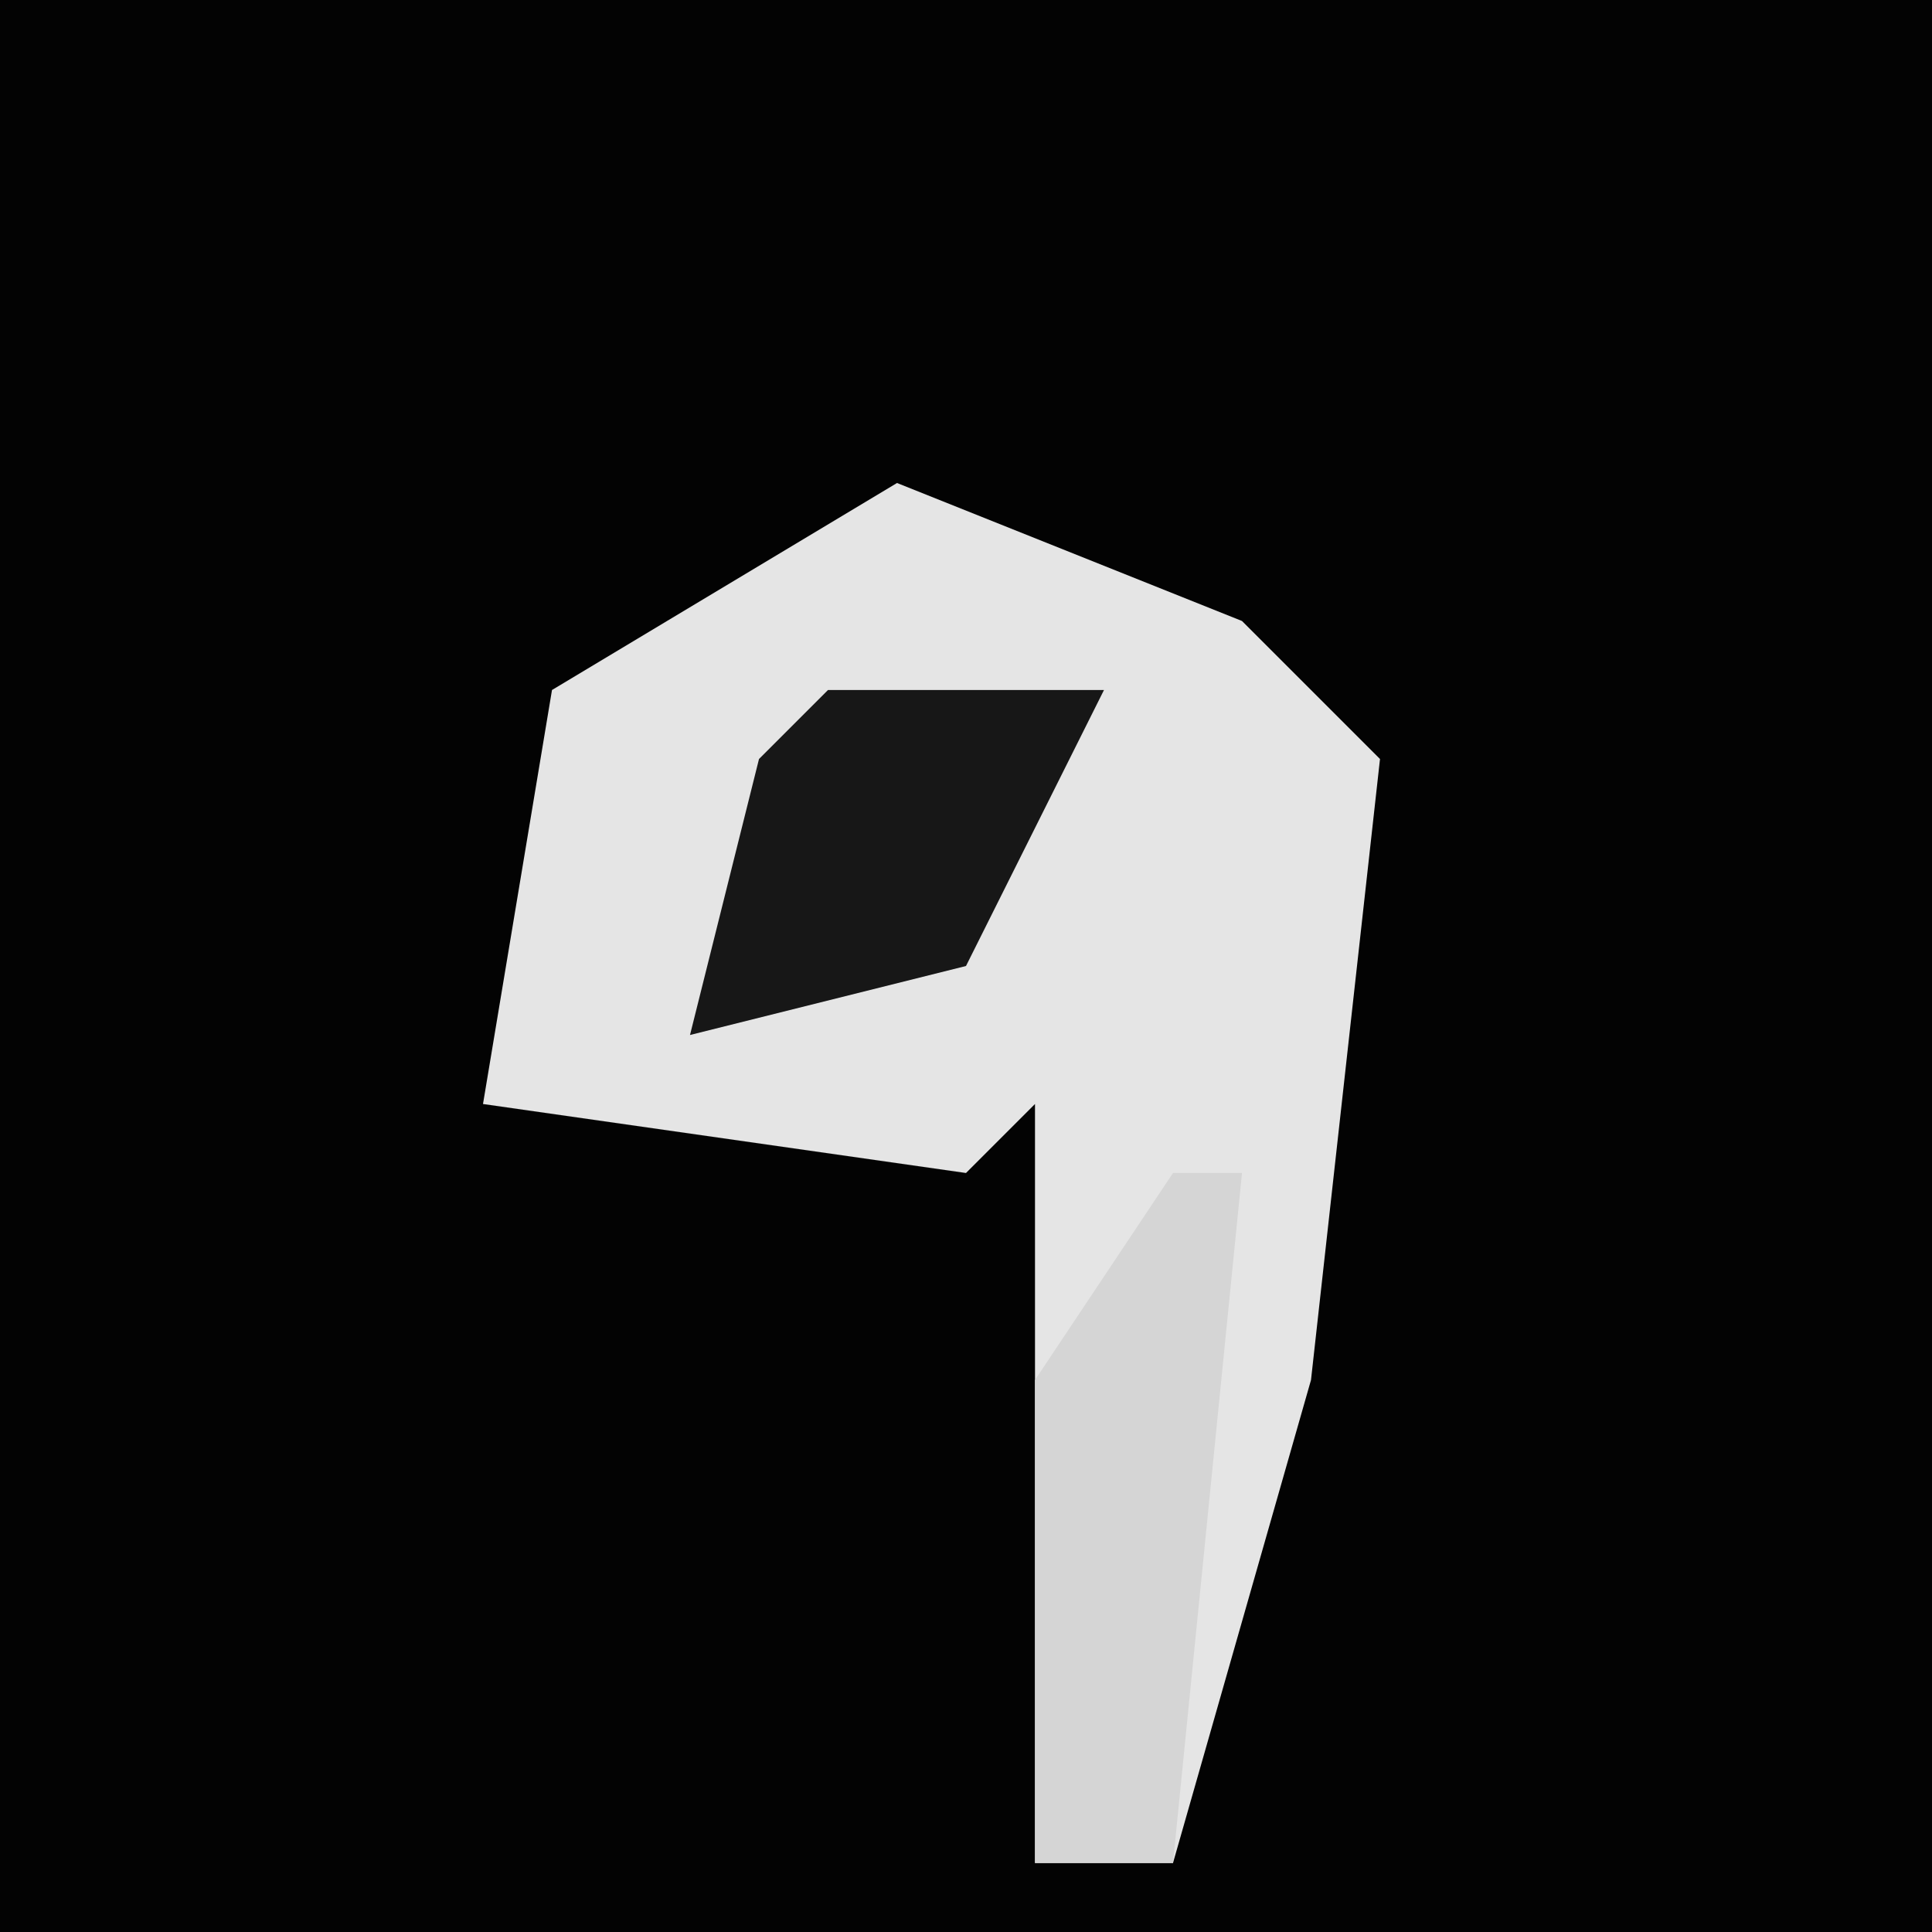 <?xml version="1.0" encoding="UTF-8"?>
<svg version="1.1" xmlns="http://www.w3.org/2000/svg" width="28" height="28">
<path d="M0,0 L28,0 L28,28 L0,28 Z " fill="#030303" transform="translate(0,0)"/>
<path d="M0,0 L5,2 L7,4 L6,13 L4,20 L2,20 L2,13 L2,9 L1,10 L-6,9 L-5,3 Z " fill="#E5E5E5" transform="translate(13,7)"/>
<path d="M0,0 L1,0 L0,10 L-2,10 L-2,3 Z " fill="#D5D5D5" transform="translate(17,17)"/>
<path d="M0,0 L4,0 L2,4 L-2,5 L-1,1 Z " fill="#171717" transform="translate(12,10)"/>
</svg>
